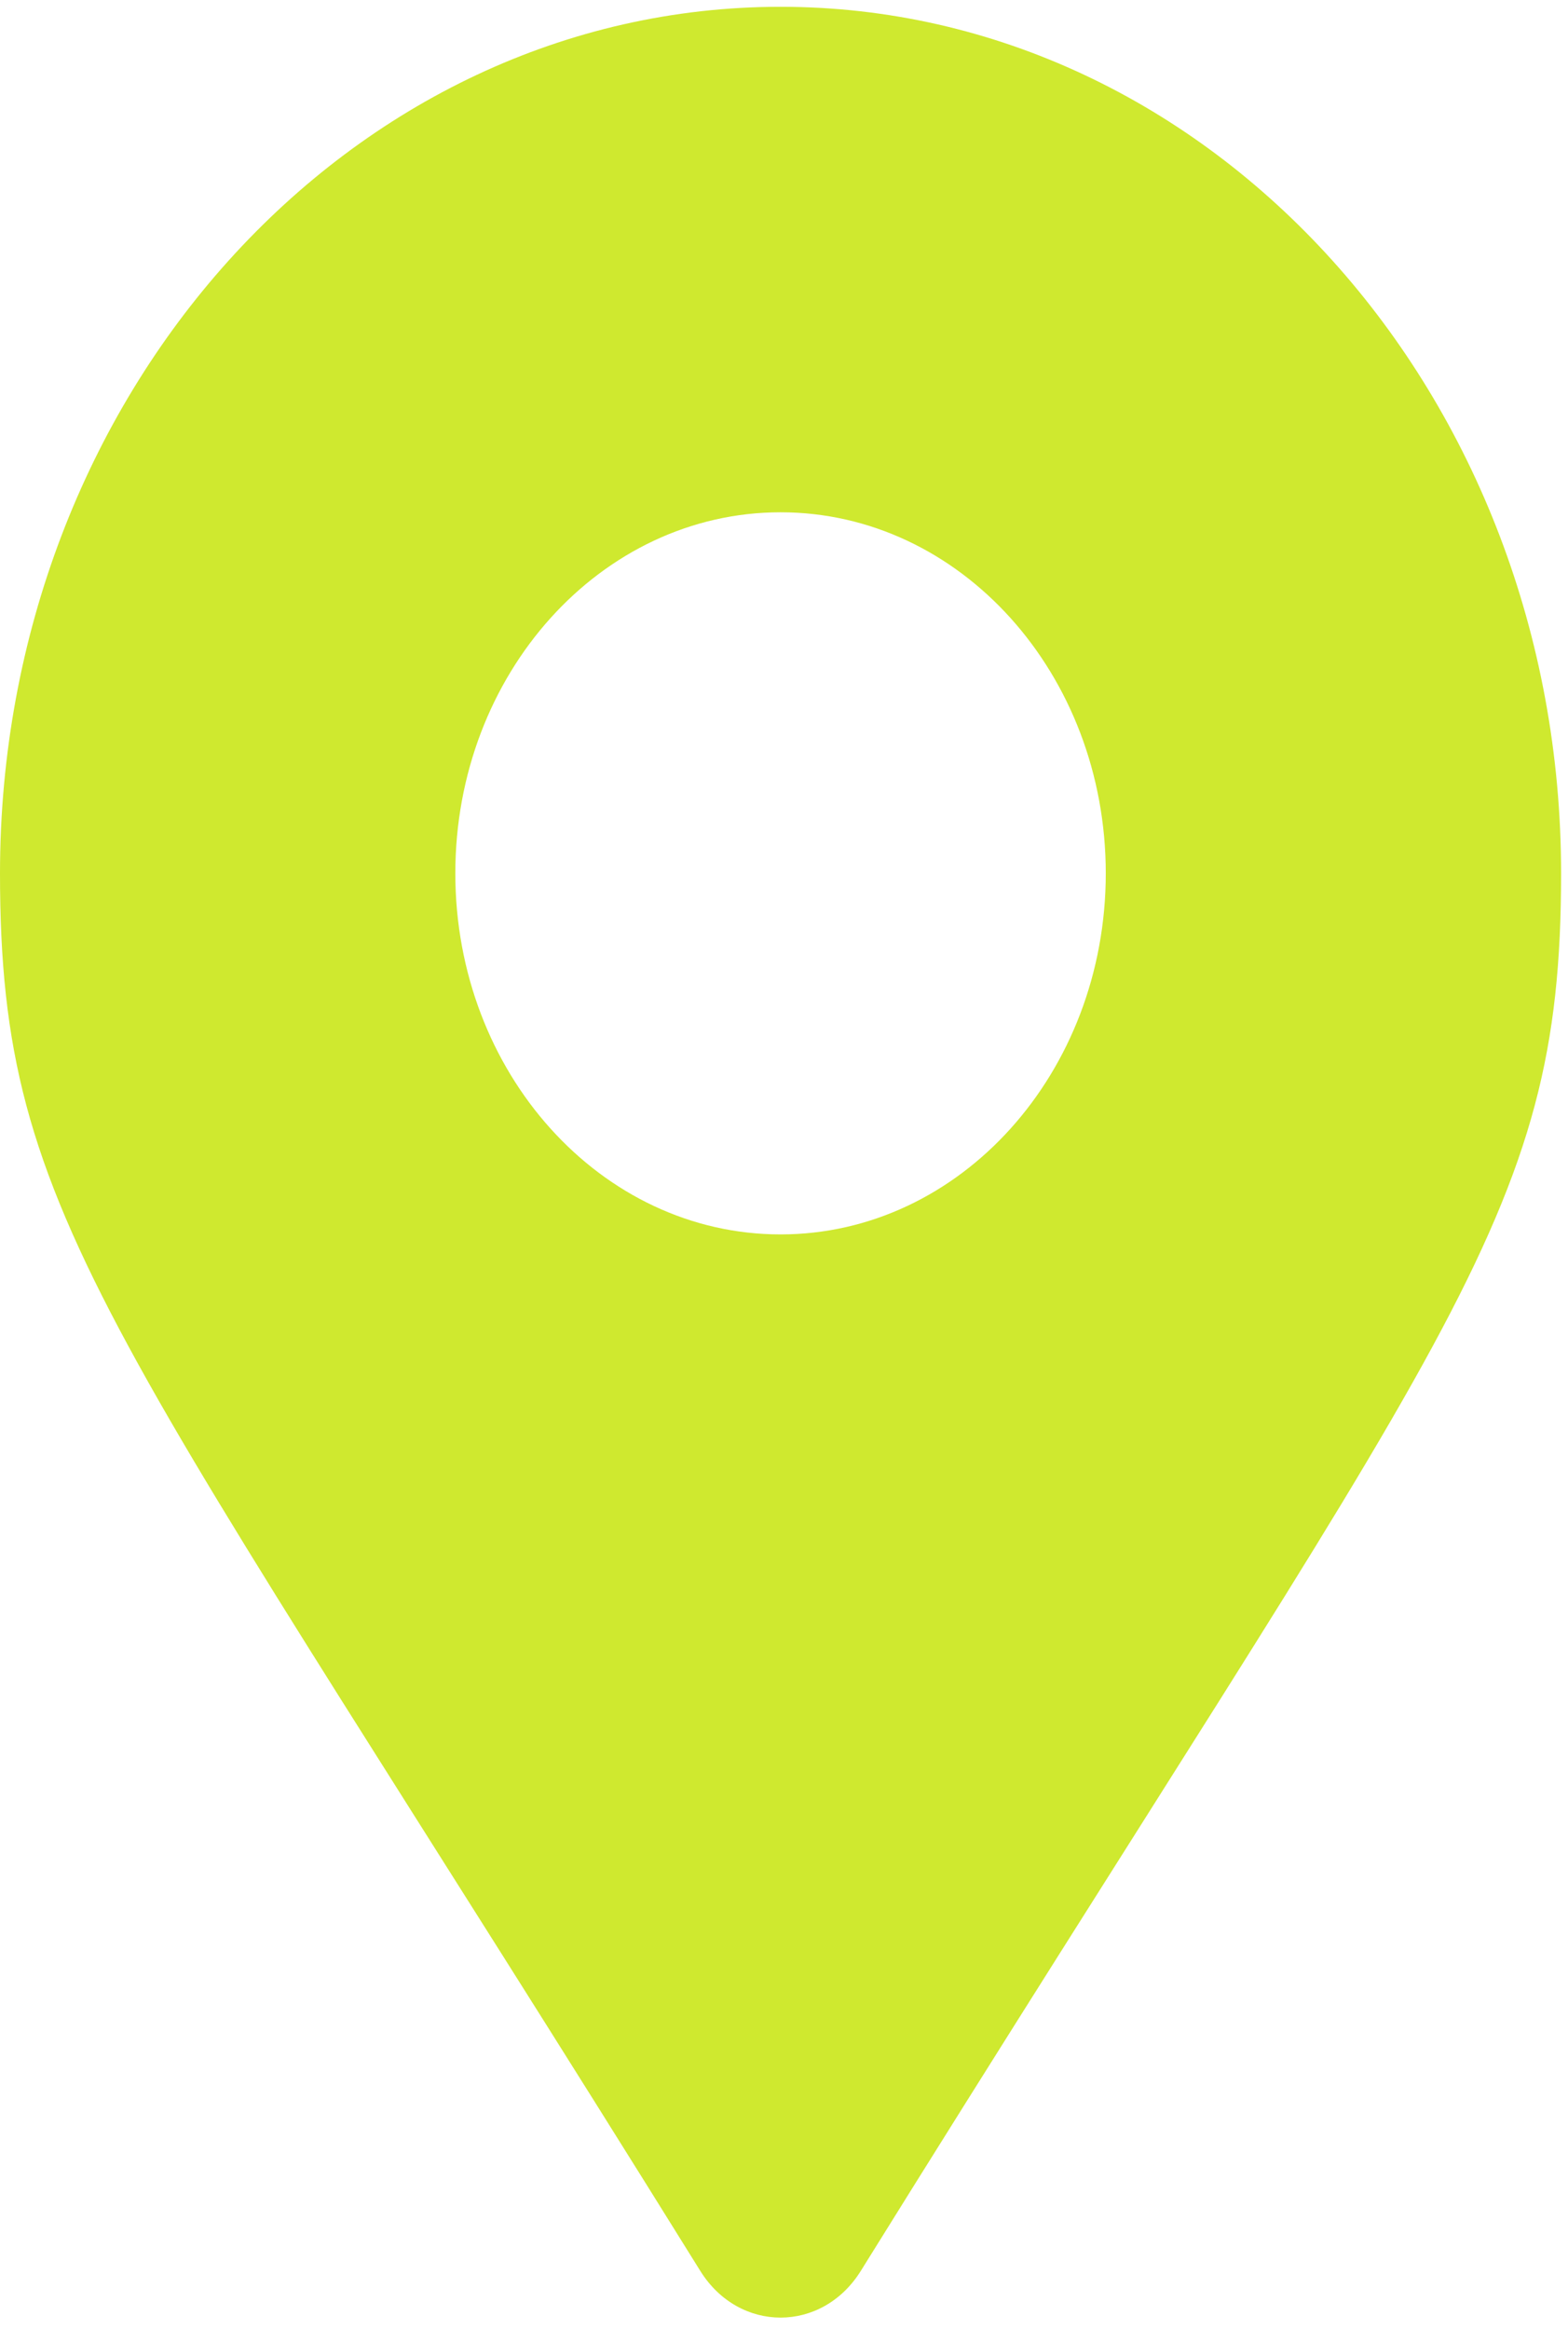 <svg width="99" height="147" viewBox="0 0 99 147" fill="none" xmlns="http://www.w3.org/2000/svg">
<path d="M44.217 143.333C6.923 83.331 0 77.173 0 55.121C0 24.915 22.064 0.429 49.282 0.429C76.499 0.429 98.564 24.915 98.564 55.121C98.564 77.173 91.641 83.331 54.346 143.333C51.899 147.257 46.664 147.257 44.217 143.333ZM49.282 77.91C60.623 77.91 69.816 67.707 69.816 55.121C69.816 42.535 60.623 32.333 49.282 32.333C37.941 32.333 28.748 42.535 28.748 55.121C28.748 67.707 37.941 77.91 49.282 77.91Z" fill="#CFE92F"/>
</svg>
